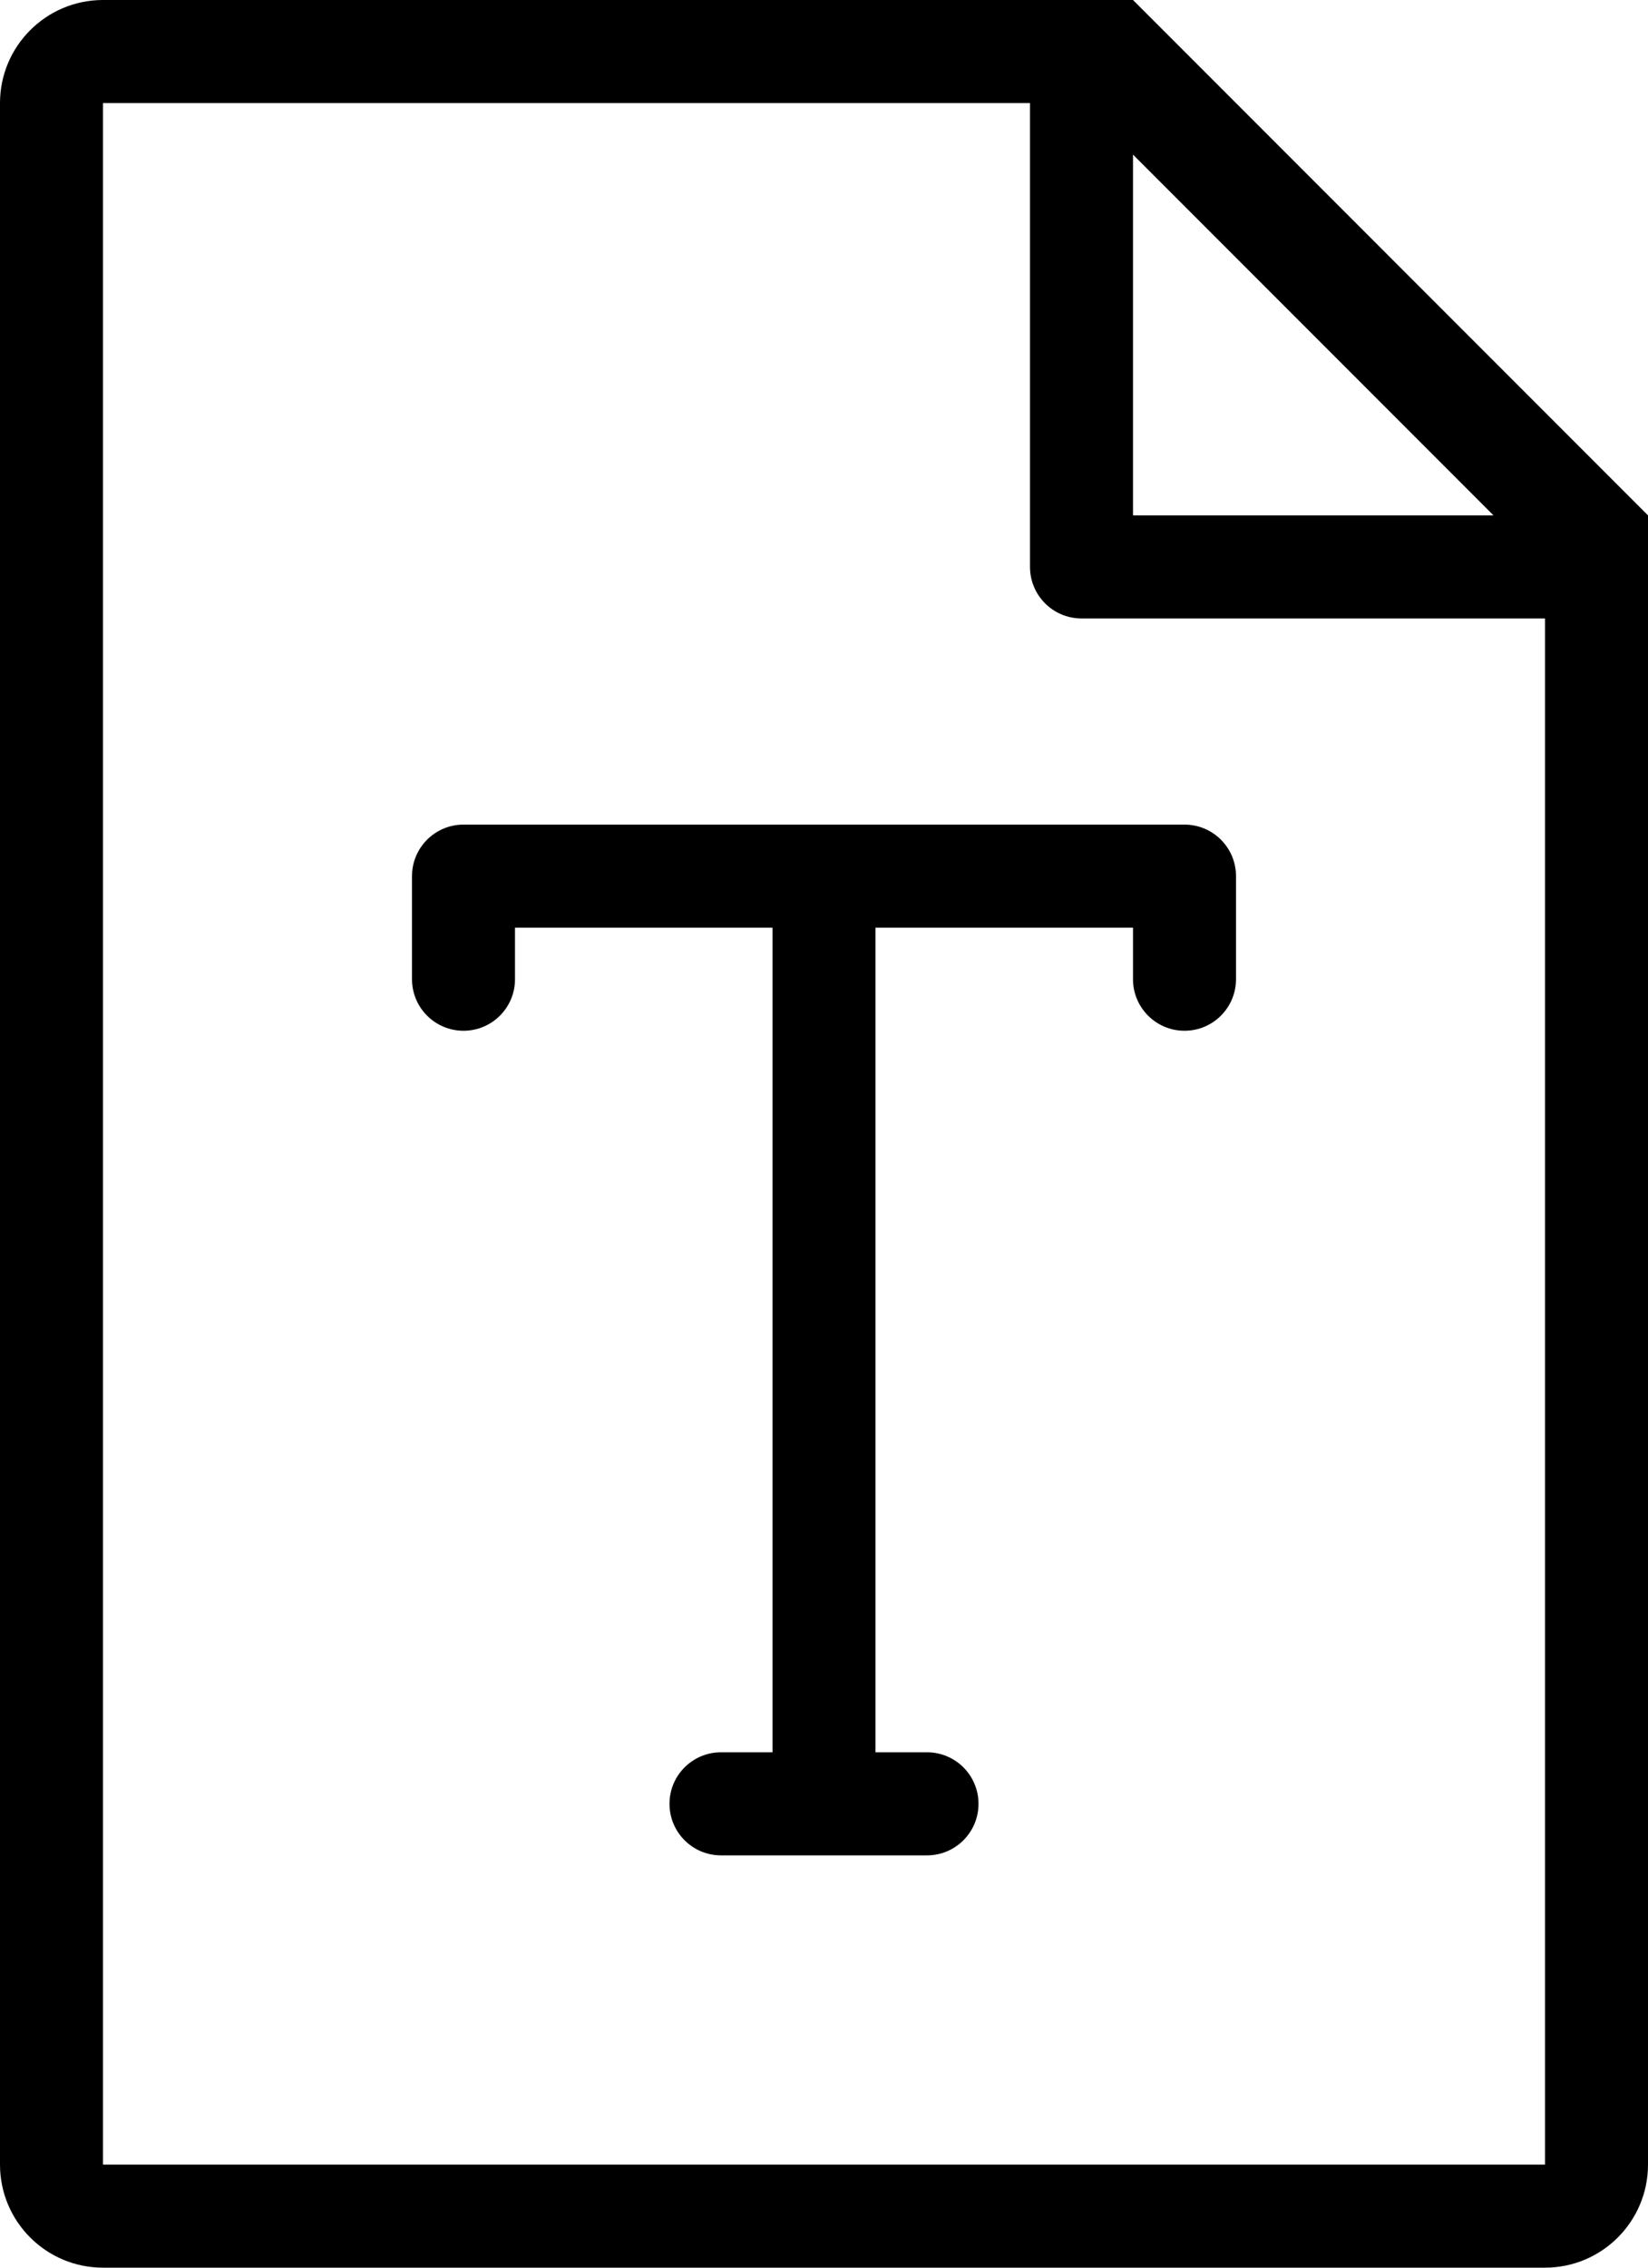 <?xml version="1.0" encoding="iso-8859-1"?>
<!-- Generator: Adobe Illustrator 16.0.4, SVG Export Plug-In . SVG Version: 6.00 Build 0)  -->
<!DOCTYPE svg PUBLIC "-//W3C//DTD SVG 1.1//EN" "http://www.w3.org/Graphics/SVG/1.1/DTD/svg11.dtd">
<svg version="1.1" id="Layer_1" xmlns="http://www.w3.org/2000/svg" xmlns:xlink="http://www.w3.org/1999/xlink" x="0px" y="0px"
	 width="32px" height="44px" viewBox="0 0 32 44" style="enable-background:new 0 0 32 44;" xml:space="preserve">
<g id="_x31_204-file-type-text-file_x40_2x.png">
	<g>
		<path d="M22,0H2C0.896,0,0,0.896,0,2v40c0,1.105,0.896,2,2,2h28c1.104,0,2-0.895,2-2V10L22,0z M22,3l7,7h-7V3z M30,42H2V2h18v9
			c0,0.553,0.448,1,1,1h9V42z M8,17v2c0,0.553,0.448,1,1,1s1-0.447,1-1v-1h5v16h-1c-0.552,0-1,0.447-1,1s0.448,1,1,1h4
			c0.552,0,1-0.447,1-1s-0.448-1-1-1h-1V18h5v1c0,0.553,0.448,1,1,1s1-0.447,1-1v-2c0-0.553-0.448-1-1-1H9C8.448,16,8,16.447,8,17z"
			/>
	</g>
</g>
<g>
</g>
<g>
</g>
<g>
</g>
<g>
</g>
<g>
</g>
<g>
</g>
<g>
</g>
<g>
</g>
<g>
</g>
<g>
</g>
<g>
</g>
<g>
</g>
<g>
</g>
<g>
</g>
<g>
</g>
</svg>
